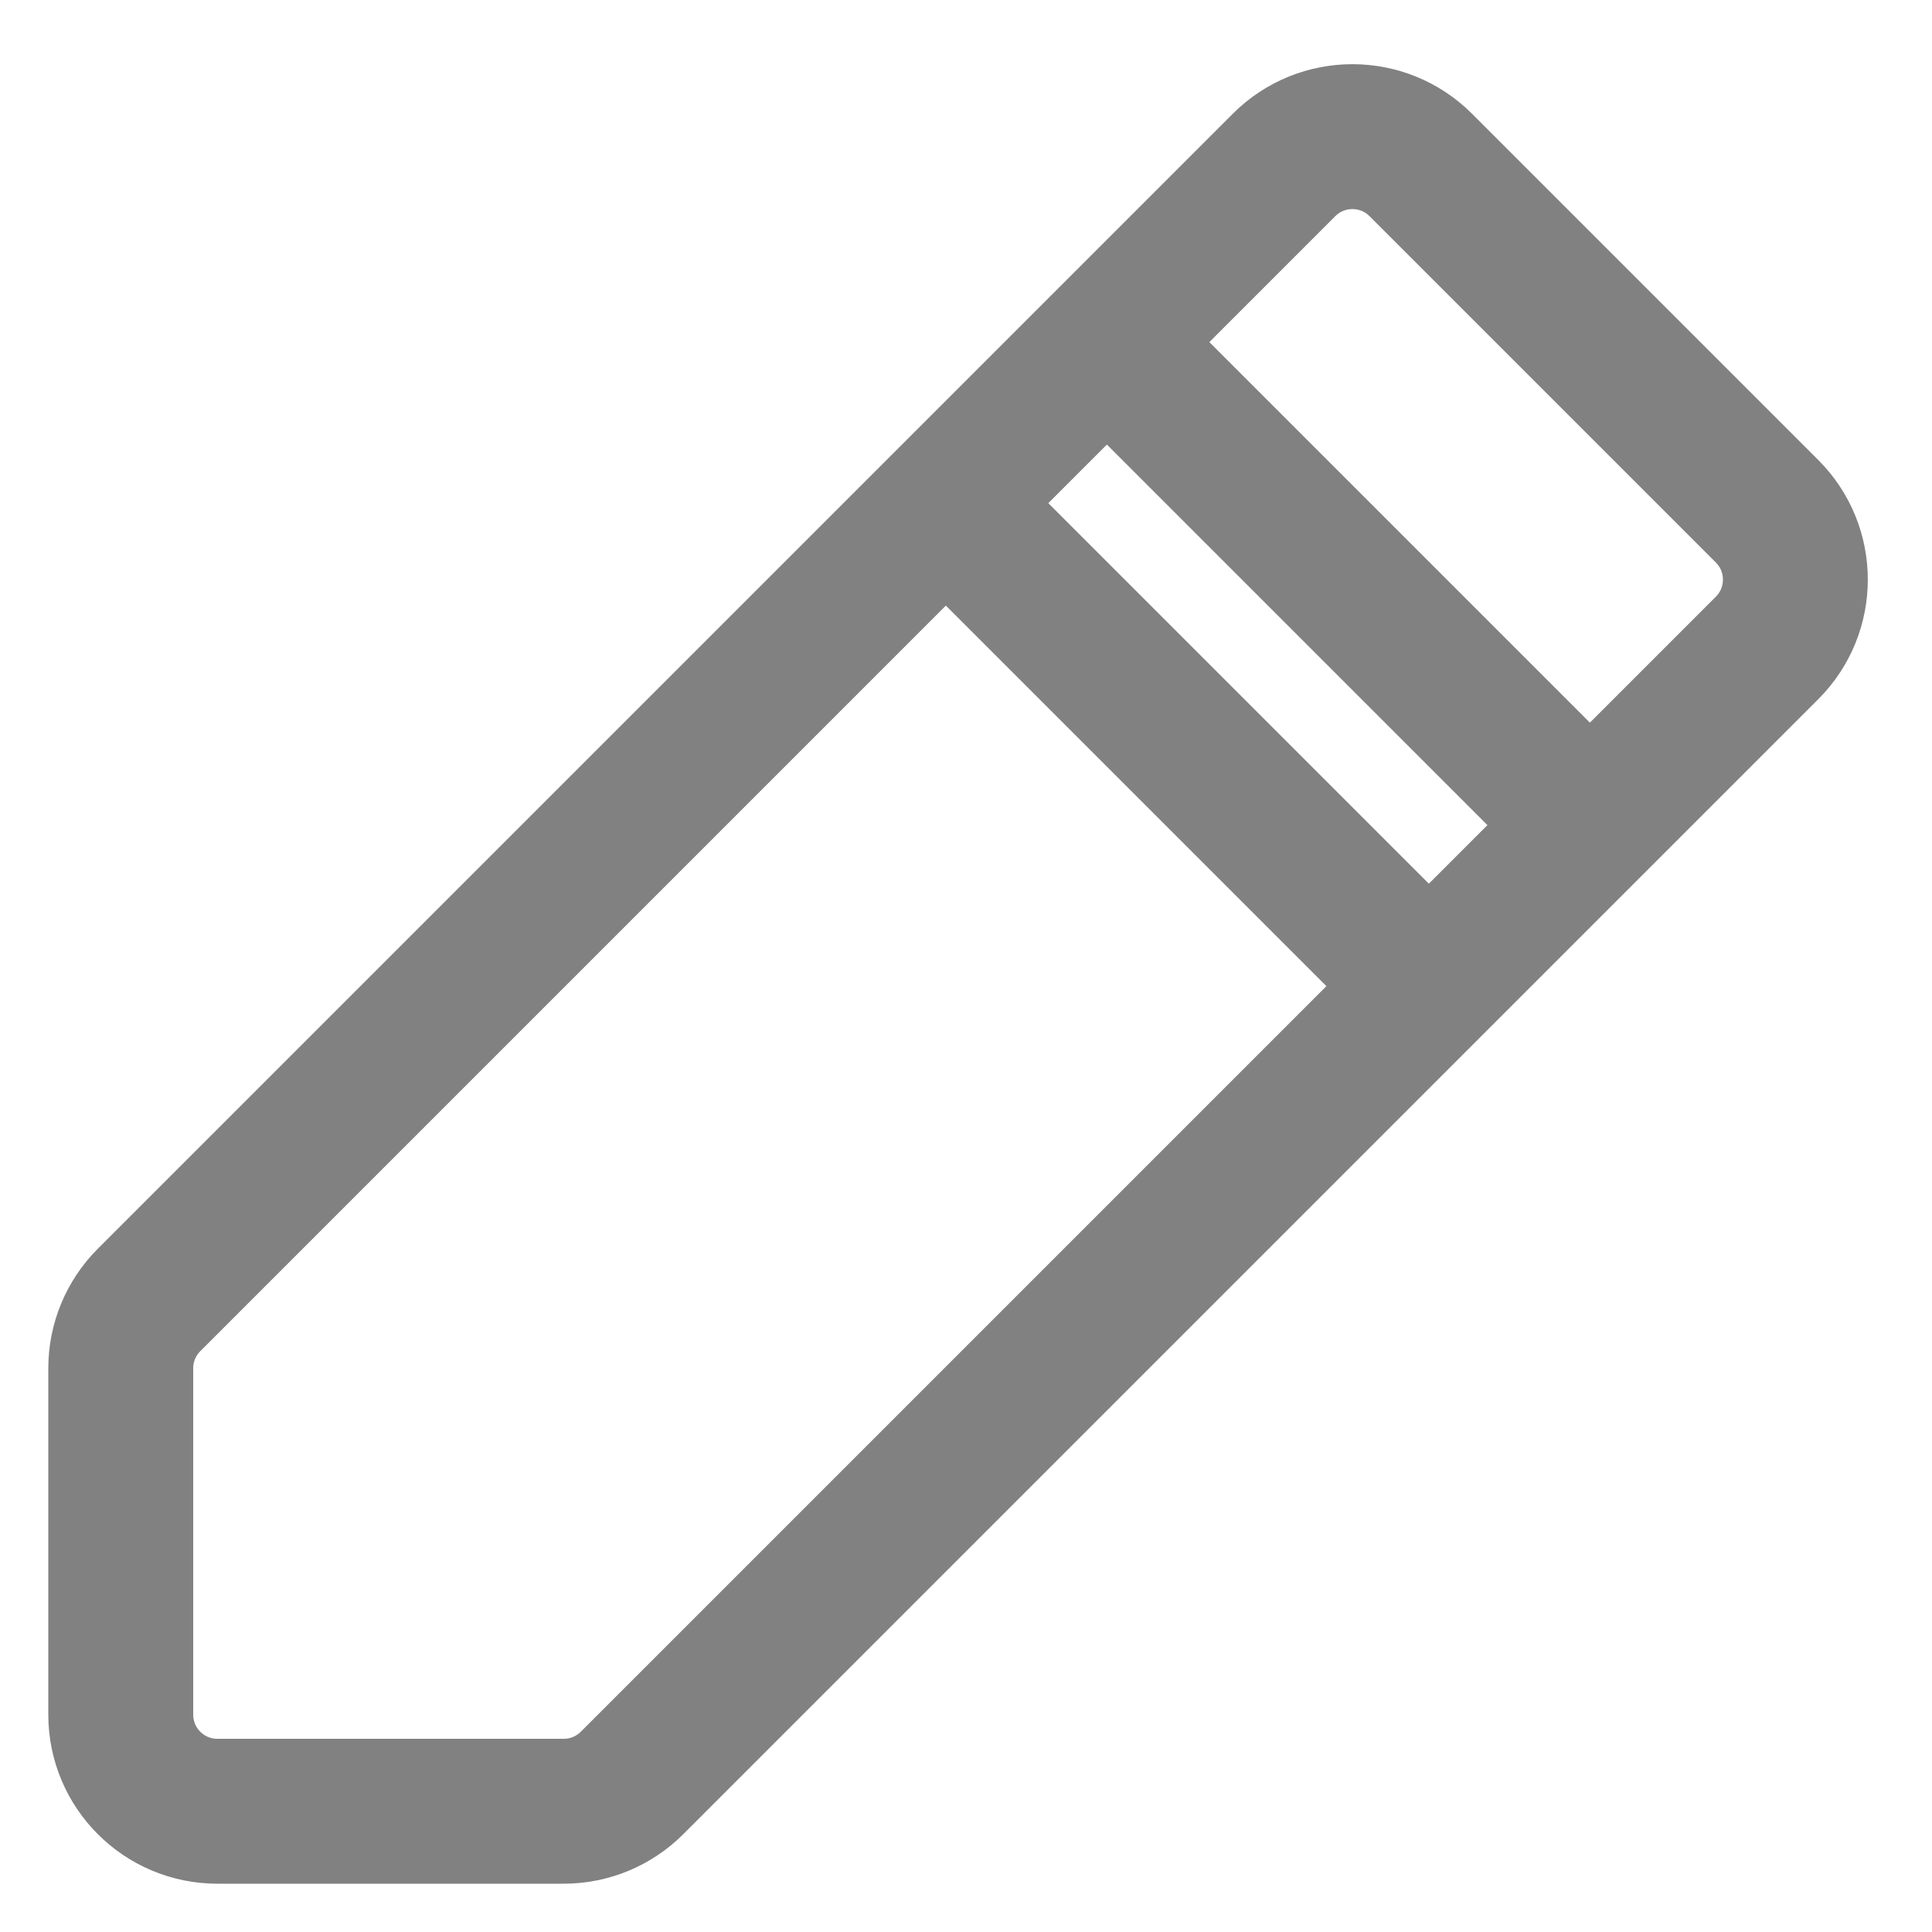 <svg width="20" height="20" viewBox="0 0 20 20" fill="none" xmlns="http://www.w3.org/2000/svg">
<g clip-path="url(#clip0_3600_33416)">
<path d="M1.543 13.457C1.355 13.645 1.25 13.899 1.25 14.164V17.75C1.25 18.302 1.698 18.75 2.25 18.75H5.836C6.101 18.75 6.355 18.645 6.543 18.457L18.293 6.707C18.683 6.317 18.683 5.683 18.293 5.293L14.707 1.707C14.317 1.317 13.683 1.317 13.293 1.707L1.543 13.457Z" stroke="#818181" stroke-width="1.5" stroke-linejoin="round"/>
<path d="M9.583 5L15 10.417" stroke="#818181" stroke-width="1.5"/>
<path d="M11.667 3.75L16.25 8.333" stroke="#818181" stroke-width="1.5"/>
</g>
<defs>
<clipPath id="clip0_3600_33416">
<rect width="20" height="20" fill="white"/>
</clipPath>
</defs>
</svg>
